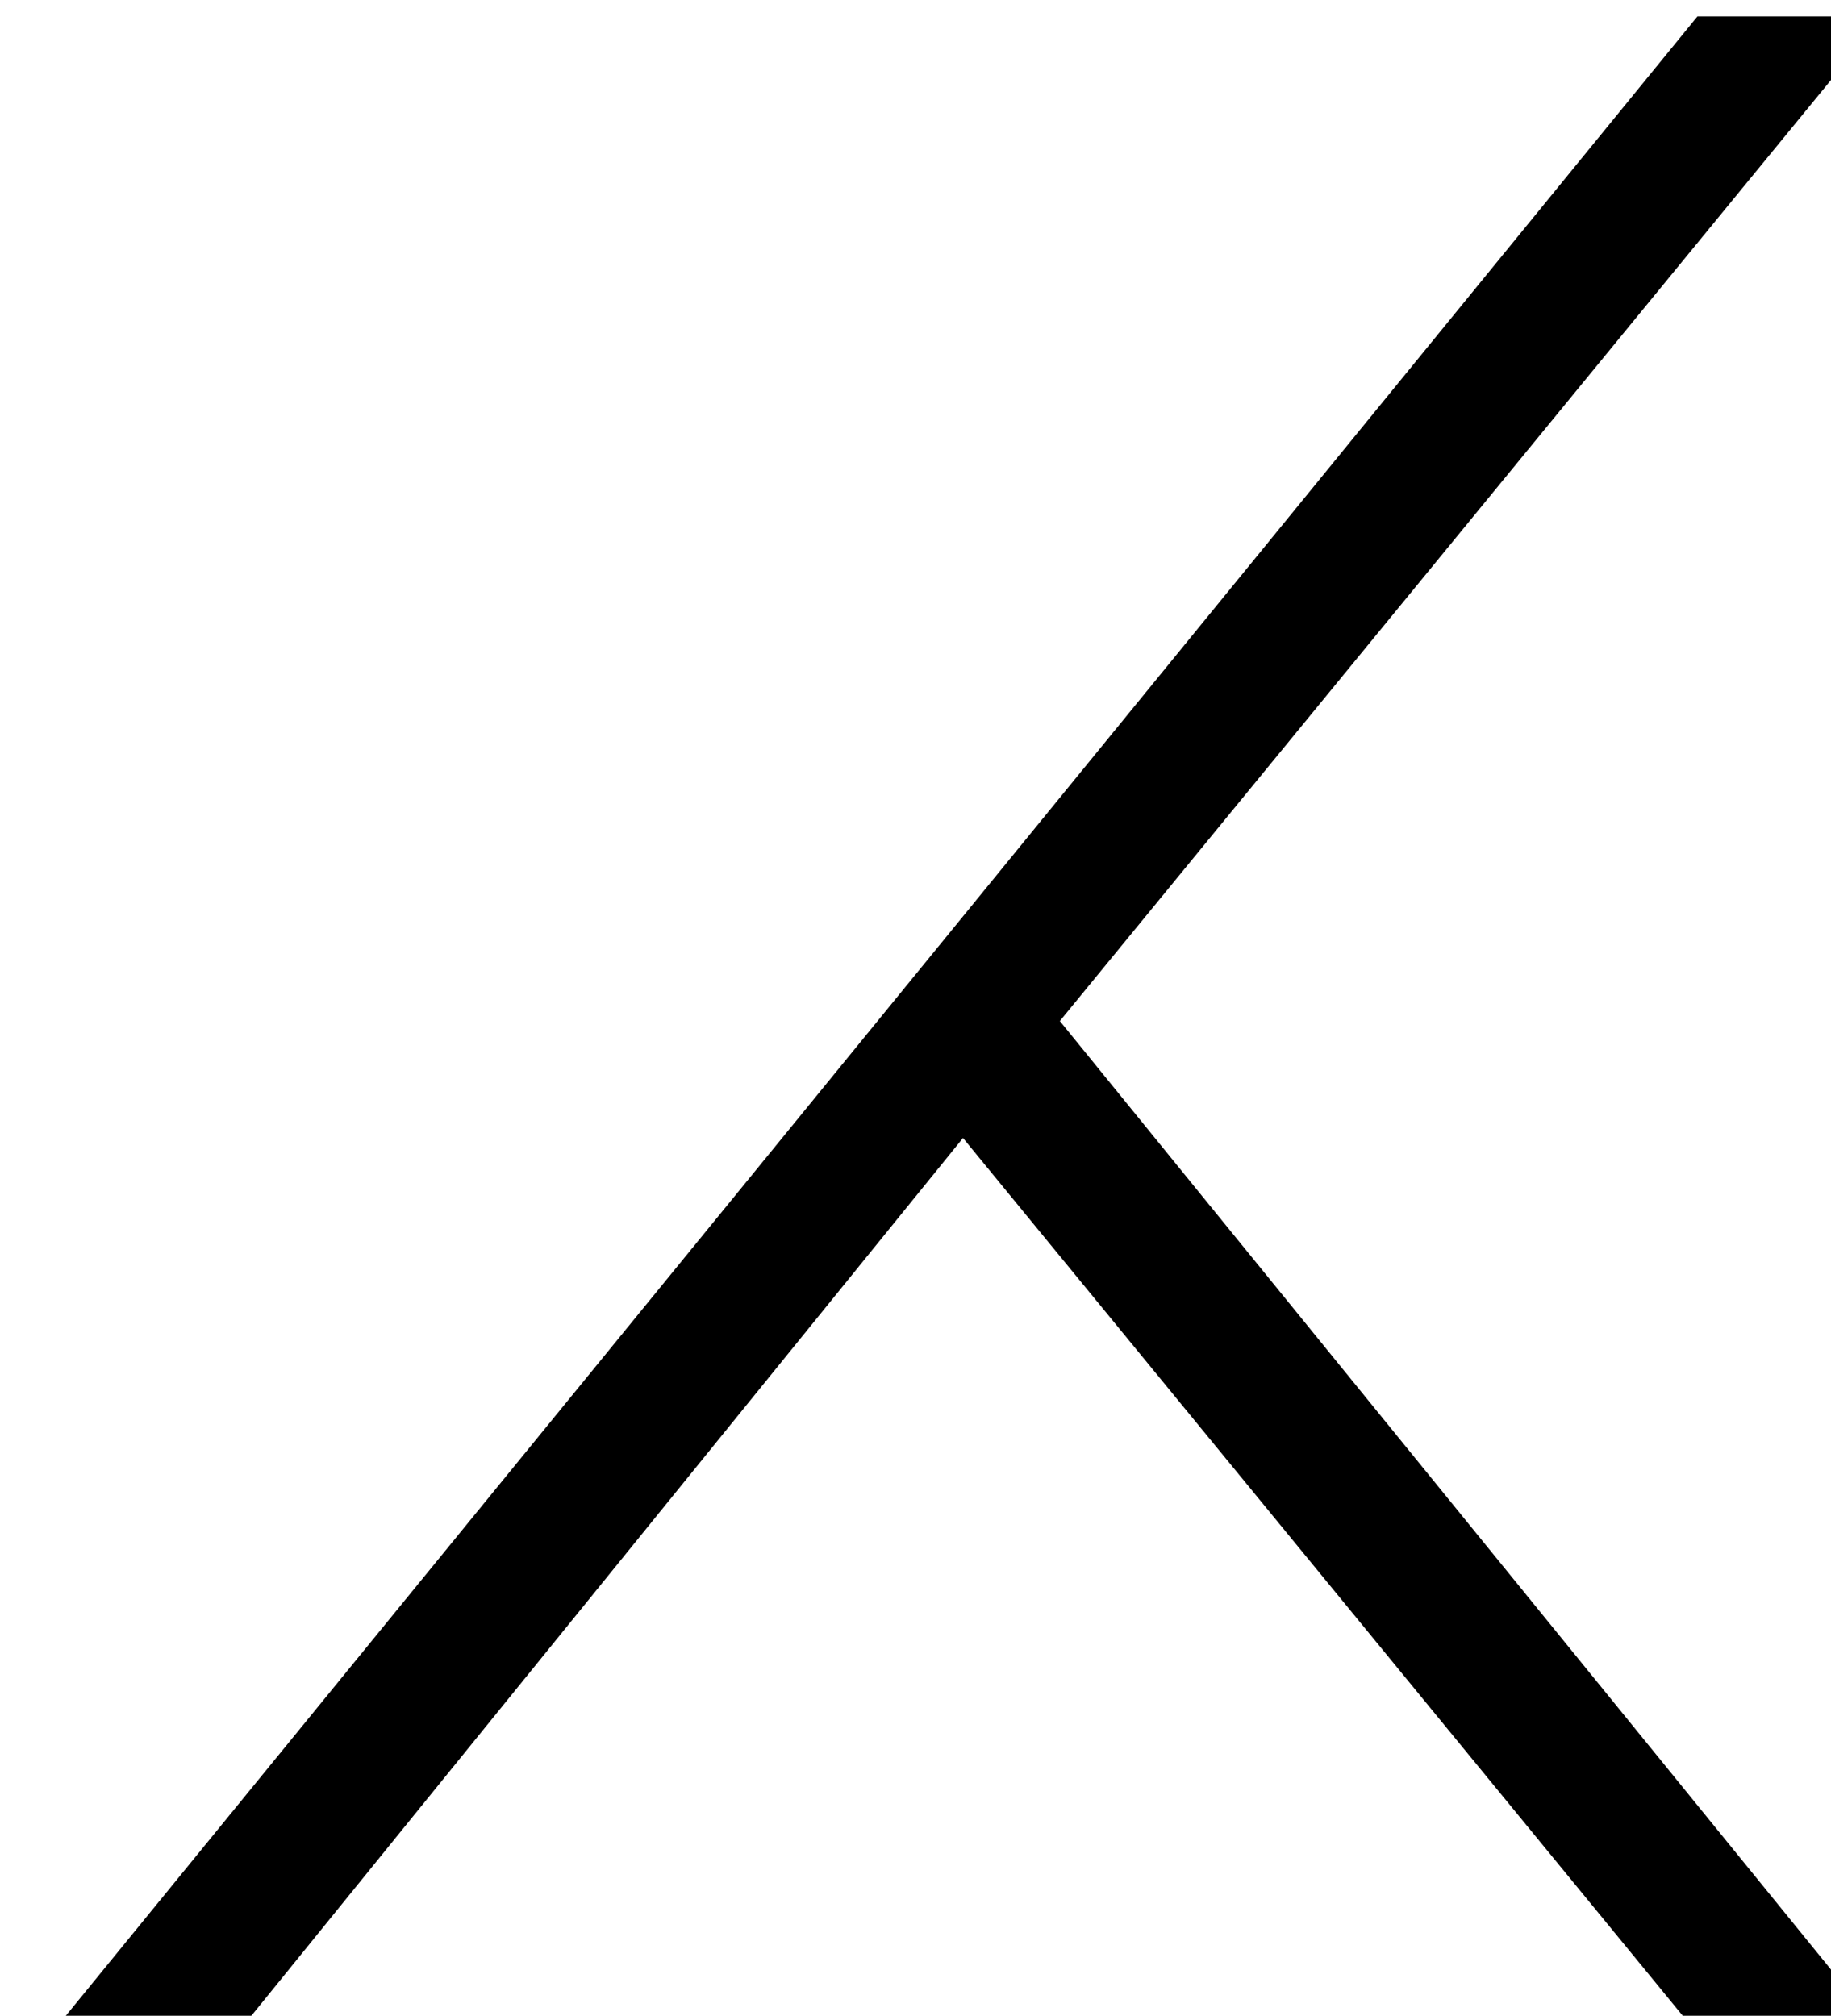 <?xml version="1.0" encoding="UTF-8" standalone="no"?>
<!-- Created with Inkscape (http://www.inkscape.org/) -->

<svg
   width="2.503mm"
   height="2.756mm"
   viewBox="0 0 2.503 2.756"
   version="1.1"
   id="svg5"
   xml:space="preserve"
   xmlns:inkscape="http://www.inkscape.org/namespaces/inkscape"
   xmlns:sodipodi="http://sodipodi.sourceforge.net/DTD/sodipodi-0.dtd"
   xmlns:xlink="http://www.w3.org/1999/xlink"
   xmlns="http://www.w3.org/2000/svg"
   xmlns:svg="http://www.w3.org/2000/svg"><sodipodi:namedview
     id="namedview7"
     pagecolor="#505050"
     bordercolor="#ffffff"
     borderopacity="1"
     inkscape:showpageshadow="0"
     inkscape:pageopacity="0"
     inkscape:pagecheckerboard="1"
     inkscape:deskcolor="#505050"
     inkscape:document-units="mm"
     showgrid="false"
     inkscape:zoom="6.7277216"
     inkscape:cx="441.23407"
     inkscape:cy="63.766015"
     inkscape:window-width="1366"
     inkscape:window-height="694"
     inkscape:window-x="0"
     inkscape:window-y="0"
     inkscape:window-maximized="1"
     inkscape:current-layer="layer1" /><defs
     id="defs2"><g
       id="g20029"><g
         id="glyph-0-0-8" /><g
         id="glyph-0-1-7"><path
           d="m 8.203,0 v -0.547 h -3.375 V -3.375 h 3.375 v -0.547 h -3.375 V -7.281 H 4.281 v 3.359 H 0.922 V -3.375 H 4.281 v 2.828 H 0.922 V 0 Z m 0,0"
           id="path19728" /></g><g
         id="glyph-0-2-9"><path
           d="M 8.203,-2.469 V -3.016 H 4.859 V -5.875 h 3.344 V -6.406 H 0.922 V -5.875 H 4.312 v 2.859 H 0.922 V -2.469 H 4.312 V 0.891 H 4.859 V -2.469 Z m 0,0"
           id="path19731" /></g><g
         id="glyph-0-3"><path
           d="M 6.609,-0.297 4.141,-2.75 6.594,-5.203 H 5.828 L 3.766,-3.125 1.688,-5.203 H 0.922 L 3.375,-2.75 0.922,-0.297 H 1.688 l 2.078,-2.062 2.062,2.062 z m 0,0"
           id="path19734" /></g><g
         id="glyph-0-4"><path
           d="m 5.203,-5.094 c 0,-0.344 -0.281,-0.625 -0.625,-0.625 -0.328,0 -0.625,0.281 -0.625,0.625 0,0.344 0.297,0.625 0.625,0.625 0.344,0 0.625,-0.281 0.625,-0.625 z m 3,2.625 v -0.547 h -7.281 v 0.547 z m -3,2.078 c 0,-0.344 -0.281,-0.641 -0.625,-0.641 -0.328,0 -0.625,0.297 -0.625,0.641 0,0.344 0.297,0.625 0.625,0.625 0.344,0 0.625,-0.281 0.625,-0.625 z m 0,0"
           id="path19737" /></g><g
         id="glyph-0-5"><path
           d="M 5.344,-1.672 C 5.344,-1.812 5.25,-1.938 5.062,-2.047 4.781,-2.219 3.734,-2.641 3.375,-2.75 3.734,-2.859 4.781,-3.281 5.062,-3.453 5.25,-3.562 5.344,-3.688 5.344,-3.812 5.344,-4 5.188,-4.188 4.984,-4.188 4.875,-4.188 4.812,-4.156 4.688,-4.094 4.406,-3.922 3.516,-3.203 3.266,-2.984 3.344,-3.328 3.5,-4.453 3.5,-4.781 3.5,-5.109 3.359,-5.25 3.125,-5.25 c -0.219,0 -0.359,0.141 -0.359,0.469 0,0.328 0.156,1.453 0.234,1.797 -0.266,-0.219 -1.141,-0.938 -1.422,-1.109 -0.125,-0.062 -0.188,-0.094 -0.297,-0.094 -0.203,0 -0.359,0.188 -0.359,0.375 0,0.125 0.078,0.25 0.281,0.359 0.281,0.172 1.328,0.594 1.688,0.703 -0.359,0.109 -1.406,0.531 -1.688,0.703 C 1,-1.938 0.922,-1.812 0.922,-1.672 c 0,0.172 0.156,0.359 0.359,0.359 0.109,0 0.172,-0.031 0.297,-0.094 C 1.859,-1.578 2.734,-2.297 3,-2.531 2.922,-2.188 2.766,-1.062 2.766,-0.734 2.766,-0.406 2.906,-0.25 3.125,-0.25 3.359,-0.25 3.5,-0.406 3.5,-0.734 3.5,-1.062 3.344,-2.188 3.266,-2.531 c 0.25,0.234 1.141,0.953 1.422,1.125 0.125,0.062 0.188,0.094 0.297,0.094 0.203,0 0.359,-0.188 0.359,-0.359 z m 0,0"
           id="path19740" /></g><g
         id="glyph-0-6"><path
           d="m 4.844,-2.75 c 0,-1.172 -0.938,-2.125 -2.125,-2.125 -1.172,0 -2.109,0.953 -2.109,2.125 0,1.141 0.938,2.109 2.109,2.109 1.188,0 2.125,-0.969 2.125,-2.109 z m -0.547,0 c 0,0.844 -0.734,1.562 -1.578,1.562 -0.828,0 -1.562,-0.719 -1.562,-1.562 0,-0.844 0.734,-1.562 1.562,-1.562 0.844,0 1.578,0.719 1.578,1.562 z m 0,0"
           id="path19743" /></g><g
         id="glyph-0-7"><path
           d="m 4.844,-2.75 c 0,-1.172 -0.938,-2.125 -2.125,-2.125 -1.172,0 -2.109,0.953 -2.109,2.125 0,1.141 0.938,2.125 2.109,2.125 1.188,0 2.125,-0.984 2.125,-2.125 z m 0,0"
           id="path19746" /></g><g
         id="glyph-0-8"><path
           d="m 1.953,-2.75 c 0,-0.375 -0.297,-0.656 -0.672,-0.656 -0.359,0 -0.672,0.281 -0.672,0.656 0,0.375 0.312,0.672 0.672,0.672 0.375,0 0.672,-0.297 0.672,-0.672 z m 0,0"
           id="path19749" /></g><g
         id="glyph-0-9"><path
           d="m 8.719,0 v -0.203 c -1.016,0 -1.094,-0.391 -1.094,-1.156 v -4.625 c 0,-0.781 0.078,-1.188 1.094,-1.188 v -0.188 H 5.547 v 0.188 c 1.016,0 1.094,0.406 1.094,1.172 v 5.328 H 3 v -5.312 c 0,-0.781 0.078,-1.188 1.094,-1.188 v -0.188 H 0.922 v 0.188 C 1.938,-7.172 2,-6.766 2,-5.984 V -1.375 c 0,0.781 -0.062,1.172 -1.078,1.172 V 0 Z m 0,0"
           id="path19752" /></g><g
         id="glyph-0-10"><path
           d="M 8.312,-2.766 C 8.312,-4.828 6.625,-6.5 4.562,-6.5 c -2.078,0 -3.75,1.672 -3.75,3.734 C 0.812,-0.688 2.484,1 4.562,1 c 2.062,0 3.75,-1.688 3.75,-3.766 z M 6.672,-5.25 4.562,-3.141 l -2.125,-2.125 c 1.234,-1.062 3,-1.047 4.234,0.016 z m 0.406,4.625 -2.125,-2.141 2.109,-2.094 c 1.062,1.219 1.078,3 0.016,4.234 z M 4.172,-2.766 2.062,-0.625 C 1,-1.859 1,-3.672 2.062,-4.875 Z M 6.688,-0.25 c -1.219,1.047 -3.031,1.062 -4.25,0.016 l 2.125,-2.125 z m 0,0"
           id="path19755" /></g><g
         id="glyph-0-11"><path
           d="m 8.312,-2.75 c 0,-2.078 -1.688,-3.75 -3.75,-3.75 -2.078,0 -3.75,1.672 -3.75,3.75 0,2.078 1.672,3.75 3.75,3.75 2.062,0 3.75,-1.672 3.75,-3.75 z m -0.5,-0.266 H 4.828 v -3 c 1.625,0.109 2.875,1.375 2.984,3 z m -3.531,0 h -3 c 0.125,-1.625 1.406,-2.891 3,-3 z M 7.812,-2.469 c -0.109,1.609 -1.359,2.891 -2.984,3 v -3 z m -3.531,3 c -1.594,-0.125 -2.891,-1.406 -3,-3 h 3 z m 0,0"
           id="path19758" /></g><g
         id="glyph-0-12"><path
           d="m 8.312,-2.75 c 0,-2.078 -1.688,-3.75 -3.75,-3.75 -2.078,0 -3.75,1.672 -3.75,3.75 0,2.078 1.672,3.75 3.75,3.75 2.062,0 3.75,-1.672 3.75,-3.75 z M 7.828,-3.016 H 1.281 c 0.125,-1.703 1.547,-3 3.281,-3 1.719,0 3.141,1.297 3.266,3 z m 0,0.531 c -0.125,1.688 -1.547,3.016 -3.266,3.016 -1.734,0 -3.156,-1.328 -3.281,-3.016 z m 0,0"
           id="path19761" /></g><g
         id="glyph-0-13"><path
           d="m 8.312,-2.75 c 0,-2.078 -1.688,-3.75 -3.75,-3.75 -2.078,0 -3.75,1.672 -3.75,3.75 0,2.078 1.672,3.75 3.75,3.75 2.062,0 3.75,-1.672 3.75,-3.75 z m -1.641,-2.5 -4.625,4.625 C 0.938,-1.922 1.031,-3.844 2.25,-5.062 3.469,-6.281 5.391,-6.375 6.672,-5.25 Z M 7.062,-4.875 C 8.172,-3.594 8.094,-1.656 6.875,-0.438 5.656,0.781 3.703,0.859 2.438,-0.25 Z m 0,0"
           id="path19764" /></g><g
         id="glyph-0-14"><path
           d="m 8.312,-2.75 c 0,-2.078 -1.688,-3.75 -3.75,-3.75 -2.078,0 -3.75,1.672 -3.75,3.75 0,2.078 1.672,3.75 3.75,3.75 2.062,0 3.75,-1.672 3.75,-3.75 z m -0.484,0 c 0,1.812 -1.453,3.281 -3.266,3.281 -1.812,0 -3.281,-1.469 -3.281,-3.281 0,-1.812 1.469,-3.266 3.281,-3.266 1.812,0 3.266,1.453 3.266,3.266 z m -2.641,0 c 0,-0.344 -0.281,-0.625 -0.625,-0.625 -0.359,0 -0.641,0.281 -0.641,0.625 0,0.344 0.281,0.641 0.641,0.641 0.344,0 0.625,-0.297 0.625,-0.641 z m 0,0"
           id="path19767" /></g><g
         id="glyph-0-15"><path
           d="m 10.953,-2.75 c 0,-2.797 -2.281,-5.062 -5.078,-5.062 -2.781,0 -5.062,2.266 -5.062,5.062 0,2.797 2.281,5.078 5.062,5.078 2.797,0 5.078,-2.281 5.078,-5.078 z m -0.547,0 c 0,2.5 -2.031,4.531 -4.531,4.531 -2.5,0 -4.516,-2.031 -4.516,-4.531 0,-2.5 2.016,-4.531 4.516,-4.531 2.5,0 4.531,2.031 4.531,4.531 z m 0,0"
           id="path19770" /></g><g
         id="glyph-0-16"><path
           d="M 6.188,-2.75 3.406,-5.547 0.609,-2.75 3.406,0.047 Z m -0.703,0 L 3.406,-0.672 1.312,-2.75 3.406,-4.828 Z m 0,0"
           id="path19773" /></g><g
         id="glyph-0-17"><path
           d="M 8.609,0 4.781,-7.531 H 4.75 L 0.922,0 Z M 7.719,-0.562 H 1.812 l 2.953,-5.844 z m 0,0"
           id="path19776" /></g><g
         id="glyph-0-18"><path
           d="m 8.609,-5.188 h -7.688 L 4.75,2.328 H 4.781 Z M 7.719,-4.625 4.766,1.203 1.812,-4.625 Z m 0,0"
           id="path19779" /></g><g
         id="glyph-0-19"><path
           d="m 5.859,0 v -5.469 l -5.25,2.719 z m -0.5,-0.734 -3.781,-2.016 3.781,-2 z m 0,0"
           id="path19782" /></g><g
         id="glyph-0-20"><path
           d="m 5.859,-2.75 -5.25,-2.719 V 0 Z m -0.969,0 -3.797,2.016 V -4.75 Z m 0,0"
           id="path19785" /></g><g
         id="glyph-0-21"><path
           d="M 6.984,-2.875 V -6.688 H 6.438 v 3.812 c 0,1.891 -1.047,2.391 -2.484,2.391 -1.453,0 -2.484,-0.5 -2.484,-2.391 V -6.688 H 0.922 V -2.875 C 0.922,-0.719 2.062,0 3.953,0 5.812,0 6.984,-0.719 6.984,-2.875 Z m 0,0"
           id="path19788" /></g><g
         id="glyph-0-22"><path
           d="m 6.984,0 v -3.812 c 0,-2.156 -1.172,-2.875 -3.031,-2.875 -1.891,0 -3.031,0.719 -3.031,2.875 V 0 H 1.469 v -3.812 c 0,-1.891 1.031,-2.391 2.484,-2.391 1.438,0 2.484,0.5 2.484,2.391 V 0 Z m 0,0"
           id="path19791" /></g><g
         id="glyph-0-23"><path
           d="M 5.844,-3.156 V -3.672 H 4.203 V -5.312 h -0.5 v 1.641 h -1.656 v 0.516 h 1.656 v 1.641 h 0.5 V -3.156 Z M 6.984,-2.875 V -6.688 H 6.438 v 3.812 c 0,1.891 -1.047,2.391 -2.484,2.391 -1.453,0 -2.484,-0.5 -2.484,-2.391 V -6.688 H 0.922 V -2.875 C 0.922,-0.719 2.062,0 3.953,0 5.812,0 6.984,-0.719 6.984,-2.875 Z m 0,0"
           id="path19794" /></g><g
         id="glyph-0-24"><path
           d="m 3.016,-4.531 c 0,-0.828 -0.828,-1.625 -1.375,-1.844 h -0.875 c 0.875,0.25 1.641,1.203 1.641,1.844 0,1.203 -1.797,2.156 -1.797,3.547 0,0.859 0.875,1.734 1.422,1.891 0.016,0 0.844,-0.016 0.844,-0.016 -0.656,-0.188 -1.656,-1.047 -1.656,-1.875 0,-1.156 1.797,-2.125 1.797,-3.547 z m 0,0"
           id="path19797" /></g><g
         id="glyph-0-25"><path
           d="M 4.922,2.328 1.156,-7.812 H 0.609 l 3.781,10.141 z m 0,0"
           id="path19800" /></g><g
         id="glyph-0-26"><path
           d="M 7.031,-1.312 0.875,-4.656 0.609,-4.172 6.766,-0.812 Z m 0,0"
           id="path19803" /></g><g
         id="glyph-0-27"><path
           d="M 6.453,0 V -6.25 H 0.922 V 0 H 1.469 v -5.703 h 4.438 V 0 Z m 0,0"
           id="path19806" /></g><g
         id="glyph-0-28"><path
           d="M 6.453,0 V -6.25 H 5.906 v 5.703 H 1.469 V -6.25 H 0.922 V 0 Z m 0,0"
           id="path19809" /></g><g
         id="glyph-0-29"><path
           d="M 7.031,0 3.844,-5.766 H 3.781 L 0.609,0 H 1.156 L 3.812,-4.828 6.484,0 Z m 0,0"
           id="path19812" /></g><g
         id="glyph-0-30"><path
           d="M 7.031,-5.766 H 6.484 l -2.672,4.812 -2.656,-4.812 H 0.609 L 3.781,0 h 0.062 z m 0,0"
           id="path19815" /></g><g
         id="glyph-0-31"><path
           d="M 7.281,-2.469 V -3.016 H 0.609 v 0.547 z m 0,0"
           id="path19818" /></g><g
         id="glyph-0-32"><path
           d="m 10.766,-2.703 v -0.094 C 9.281,-3.203 7.641,-4.5 7.359,-5.125 H 7.062 c 0.438,1.078 1.406,1.781 1.875,2.109 H 0.609 V -2.469 H 8.938 C 8.469,-2.156 7.5,-1.453 7.062,-0.375 H 7.359 C 7.641,-1 9.281,-2.297 10.766,-2.703 Z m 0,0"
           id="path19821" /></g><g
         id="glyph-0-33"><path
           d="M 10.766,-2.469 V -3.016 H 2.438 C 2.906,-3.344 3.875,-4.047 4.312,-5.125 H 4.016 C 3.734,-4.5 2.094,-3.203 0.609,-2.797 v 0.094 C 2.094,-2.297 3.734,-1 4.016,-0.375 H 4.312 C 3.875,-1.453 2.906,-2.156 2.438,-2.469 Z m 0,0"
           id="path19824" /></g><g
         id="glyph-1-0-2" /><g
         id="glyph-1-1-0"><path
           d="m 5.766,-3.344 h -1.969 l -0.609,-1.875 -0.609,1.875 H 0.609 L 2.188,-2.188 1.578,-0.266 3.188,-1.469 4.781,-0.266 4.172,-2.188 Z m 0,0"
           id="path19828" /></g><g
         id="glyph-1-2-2"><path
           d="m 4.875,-4.844 c 0,-0.312 -0.234,-0.516 -0.469,-0.516 -0.531,0 -0.75,0.375 -1.578,0.406 C 2.812,-5.969 3.266,-6.25 3.266,-6.875 c 0,-0.344 -0.25,-0.656 -0.547,-0.656 -0.281,0 -0.531,0.297 -0.531,0.625 0,0.609 0.438,0.922 0.438,1.953 -0.766,-0.016 -1.047,-0.406 -1.562,-0.406 -0.234,0 -0.469,0.188 -0.469,0.516 0,0.344 0.234,0.516 0.469,0.516 0.516,0 0.812,-0.359 1.562,-0.406 0,0.562 -0.094,1.219 -0.516,1.609 0.219,0.609 0.469,2.359 0.484,3.812 0,0 0.031,1.281 0.031,1.625 h 0.203 c 0,-0.328 0.016,-1.547 0.031,-1.625 0.016,-1.453 0.234,-3.141 0.469,-3.812 -0.422,-0.438 -0.5,-1.031 -0.5,-1.609 0.844,0.062 1.016,0.406 1.562,0.406 0.25,0 0.484,-0.172 0.484,-0.516 z m 0,0"
           id="path19831" /></g><g
         id="glyph-1-3"><path
           d="m 4.875,-0.344 c 0,-0.344 -0.234,-0.5 -0.484,-0.5 -0.547,0 -0.719,0.344 -1.562,0.391 0,-0.578 0.078,-0.688 0.547,-1.125 C 3.094,-1.859 2.891,-2.297 2.891,-2.75 2.891,-3.156 3.125,-3.594 3.375,-3.938 2.906,-4.359 2.828,-4.484 2.828,-5.062 c 0.844,0.062 1.016,0.406 1.562,0.406 0.25,0 0.484,-0.172 0.484,-0.516 0,-0.312 -0.234,-0.516 -0.469,-0.516 -0.531,0 -0.75,0.391 -1.578,0.422 -0.016,-1.016 0.438,-1.281 0.438,-1.922 0,-0.344 -0.25,-0.625 -0.547,-0.625 -0.281,0 -0.531,0.281 -0.531,0.609 0,0.609 0.438,0.906 0.438,1.938 C 1.859,-5.281 1.578,-5.688 1.062,-5.688 c -0.234,0 -0.469,0.188 -0.469,0.516 0,0.344 0.234,0.516 0.469,0.516 0.516,0 0.812,-0.359 1.562,-0.406 0,0.562 -0.094,0.734 -0.516,1.125 0.281,0.344 0.453,0.766 0.453,1.188 0,0.438 -0.172,0.891 -0.453,1.172 C 2.531,-1.172 2.625,-1 2.625,-0.453 1.875,-0.484 1.578,-0.844 1.062,-0.844 c -0.234,0 -0.469,0.172 -0.469,0.5 0,0.328 0.234,0.516 0.469,0.516 0.516,0 0.797,-0.406 1.562,-0.406 0,1.016 -0.438,1.328 -0.438,1.938 0,0.328 0.25,0.609 0.531,0.609 0.297,0 0.547,-0.297 0.547,-0.641 0,-0.625 -0.453,-0.891 -0.438,-1.906 0.828,0.031 1.047,0.406 1.578,0.406 0.234,0 0.469,-0.188 0.469,-0.516 z m 0,0"
           id="path19834" /></g><g
         id="glyph-2-0-37" /><g
         id="glyph-2-1-59"><path
           d="m 5.203,-5.094 c 0,-0.344 -0.281,-0.625 -0.625,-0.625 -0.328,0 -0.625,0.281 -0.625,0.625 0,0.344 0.297,0.625 0.625,0.625 0.344,0 0.625,-0.281 0.625,-0.625 z m 3,2.625 v -0.547 h -2.969 l 2.188,-2.188 H 6.656 L 4.578,-3.125 2.516,-5.203 H 1.75 l 2.172,2.188 h -3 v 0.547 h 3 l -2.188,2.172 h 0.781 l 2.062,-2.062 2.078,2.062 H 7.422 L 5.25,-2.469 Z m -3,2.078 c 0,-0.344 -0.281,-0.641 -0.625,-0.641 -0.328,0 -0.625,0.297 -0.625,0.641 0,0.344 0.297,0.625 0.625,0.625 0.344,0 0.625,-0.281 0.625,-0.625 z m 0,0"
           id="path19838" /></g><g
         id="glyph-2-2-2"><path
           d="M 6.391,-0.297 3.922,-2.75 6.391,-5.203 H 5.625 L 3.547,-3.125 1.469,-5.203 H 0.922 v 4.906 H 1.469 l 2.078,-2.062 2.062,2.062 z M 3.156,-2.75 1.469,-1.062 v -3.391 z m 0,0"
           id="path19841" /></g><g
         id="glyph-2-3"><path
           d="m 6.391,-0.297 v -4.906 h -0.562 L 3.766,-3.125 1.672,-5.203 h -0.75 L 3.375,-2.75 0.922,-0.297 H 1.688 l 2.078,-2.062 2.062,2.062 z m -0.562,-0.766 -1.688,-1.688 1.688,-1.703 z m 0,0"
           id="path19844" /></g><g
         id="glyph-2-4"><path
           d="m 5.219,-8.578 c 0,-0.359 -0.297,-0.656 -0.656,-0.656 -0.375,0 -0.688,0.297 -0.688,0.656 0,0.375 0.312,0.688 0.688,0.688 0.359,0 0.656,-0.312 0.656,-0.688 z m 2.984,6.109 v -0.547 h -3.375 v -3.375 H 4.281 v 3.375 H 0.922 V -2.469 H 4.281 V 0.891 H 4.828 V -2.469 Z m 0,0"
           id="path19847" /></g><g
         id="glyph-2-5"><path
           d="m 8.016,0 -6.375,-7.812 H 0.922 L 4.094,-3.922 0.922,0 h 0.719 L 4.469,-3.469 7.297,0 Z m 0,0"
           id="path19850" /></g><g
         id="glyph-2-6"><path
           d="m 8.016,0 -3.188,-3.922 3.188,-3.891 H 7.297 L 0.922,0 h 0.719 L 4.453,-3.469 7.297,0 Z m 0,0"
           id="path19853" /></g><g
         id="glyph-2-7"><path
           d="m 8.312,-2.75 c 0,-2.078 -1.688,-3.75 -3.75,-3.75 -2.078,0 -3.75,1.672 -3.75,3.75 0,2.078 1.672,3.75 3.75,3.75 2.062,0 3.75,-1.672 3.75,-3.75 z m -0.547,0 c 0,1.766 -1.438,3.203 -3.203,3.203 -1.766,0 -3.203,-1.438 -3.203,-3.203 0,-1.766 1.438,-3.203 3.203,-3.203 1.766,0 3.203,1.438 3.203,3.203 z m -1.781,0 c 0,-0.781 -0.641,-1.422 -1.422,-1.422 -0.781,0 -1.422,0.641 -1.422,1.422 0,0.781 0.641,1.422 1.422,1.422 0.781,0 1.422,-0.641 1.422,-1.422 z m -0.562,0 c 0,0.469 -0.391,0.859 -0.859,0.859 -0.469,0 -0.859,-0.391 -0.859,-0.859 0,-0.469 0.391,-0.859 0.859,-0.859 0.469,0 0.859,0.391 0.859,0.859 z m 0,0"
           id="path19856" /></g><g
         id="glyph-2-8"><path
           d="m 8.312,-2.75 c 0,-2.078 -1.688,-3.75 -3.75,-3.75 -2.078,0 -3.75,1.672 -3.75,3.75 0,2.078 1.672,3.75 3.75,3.75 2.062,0 3.75,-1.672 3.75,-3.75 z m -0.484,0 c 0,1.812 -1.453,3.281 -3.266,3.281 -1.812,0 -3.281,-1.469 -3.281,-3.281 0,-1.812 1.469,-3.266 3.281,-3.266 1.812,0 3.266,1.453 3.266,3.266 z m -1.688,0.281 v -0.547 h -3.156 v 0.547 z m 0,0"
           id="path19859" /></g><g
         id="glyph-2-9"><path
           d="m 8.312,-2.75 c 0,-2.078 -1.688,-3.75 -3.75,-3.75 -2.078,0 -3.75,1.672 -3.75,3.75 0,2.078 1.672,3.75 3.75,3.75 2.062,0 3.75,-1.672 3.75,-3.75 z m -0.484,0 c 0,1.812 -1.453,3.281 -3.266,3.281 -1.812,0 -3.281,-1.469 -3.281,-3.281 0,-1.812 1.469,-3.266 3.281,-3.266 1.812,0 3.266,1.453 3.266,3.266 z m -1.031,1.078 c 0,-0.156 -0.109,-0.281 -0.25,-0.344 L 4.781,-2.75 l 1.75,-0.688 c 0.141,-0.062 0.25,-0.188 0.25,-0.344 0,-0.062 -0.016,-0.125 -0.062,-0.203 C 6.641,-4.125 6.516,-4.188 6.406,-4.188 c -0.094,0 -0.172,0.031 -0.25,0.094 l -1.469,1.141 0.25,-1.828 c 0,-0.219 -0.094,-0.438 -0.375,-0.438 -0.297,0 -0.391,0.219 -0.391,0.438 L 4.438,-2.938 2.953,-4.094 c -0.078,-0.047 -0.156,-0.078 -0.25,-0.078 -0.125,0 -0.234,0.047 -0.312,0.188 -0.047,0.078 -0.062,0.141 -0.062,0.203 0,0.156 0.109,0.281 0.25,0.344 l 1.734,0.719 -1.75,0.688 c -0.141,0.062 -0.234,0.203 -0.234,0.359 0,0.062 0,0.125 0.047,0.188 0.078,0.156 0.203,0.203 0.312,0.203 0.078,0 0.188,-0.031 0.25,-0.078 l 1.516,-1.188 -0.281,1.906 c 0,0.219 0.109,0.438 0.391,0.438 0.297,0 0.375,-0.219 0.375,-0.438 l -0.266,-1.875 1.484,1.156 c 0.078,0.047 0.172,0.078 0.25,0.078 0.125,0 0.25,-0.047 0.328,-0.188 0.031,-0.078 0.062,-0.141 0.062,-0.203 z m 0,0"
           id="path19862" /></g><g
         id="glyph-2-10"><path
           d="M 8.203,0 V -7.281 H 0.922 V 0 Z M 7.656,-0.547 h -6.188 v -6.188 h 6.188 z m -2.438,-3.094 c 0,-0.375 -0.297,-0.672 -0.656,-0.672 -0.375,0 -0.688,0.297 -0.688,0.672 0,0.375 0.312,0.672 0.688,0.672 0.359,0 0.656,-0.297 0.656,-0.672 z m 0,0"
           id="path19865" /></g><g
         id="glyph-2-11"><path
           d="M 8.203,0 V -7.281 H 0.922 V 0 Z M 7.656,-3.922 h -6.188 v -2.812 h 6.188 z m 0,3.375 H 1.469 V -3.375 h 6.188 z m 0,0"
           id="path19868" /></g><g
         id="glyph-2-12"><path
           d="M 8.203,0 V -7.281 H 0.922 V 0 Z M 7.656,-3.922 H 4.828 v -2.812 H 7.656 Z m -3.375,0 h -2.812 v -2.812 h 2.812 z m 3.375,3.375 H 4.828 V -3.375 H 7.656 Z m -3.375,0 H 1.469 V -3.375 h 2.812 z m 0,0"
           id="path19871" /></g><g
         id="glyph-2-13"><path
           d="M 8.203,0 V -7.281 H 0.922 V 0 Z M 7.25,-6.734 4.562,-4.031 1.844,-6.734 Z M 7.656,-0.938 4.938,-3.641 7.656,-6.375 Z M 4.172,-3.641 1.469,-0.938 v -5.422 z m 3.109,3.094 h -5.438 l 2.719,-2.719 z m 0,0"
           id="path19874" /></g><g
         id="glyph-2-14"><path
           d="M 8.484,0.453 V -5.938 L 0.922,-2.75 Z M 7.938,-0.359 2.328,-2.734 7.938,-5.125 Z m 0,0"
           id="path19877" /></g><g
         id="glyph-2-15"><path
           d="m 8.484,-2.75 -7.562,-3.188 v 6.391 z m -1.406,0.016 -5.609,2.375 V -5.125 Z m 0,0"
           id="path19880" /></g><g
         id="glyph-2-16"><path
           d="m 8.484,-0.547 v -6.406 L 0.922,-3.75 Z m 0,2 V 0.906 h -7.562 V 1.453 Z M 7.938,-1.359 2.328,-3.734 7.938,-6.125 Z m 0,0"
           id="path19883" /></g><g
         id="glyph-2-17"><path
           d="m 8.484,-3.75 -7.562,-3.203 v 6.406 z m 0,5.203 V 0.906 h -7.562 v 0.547 z m -1.406,-5.188 -5.609,2.375 V -6.125 Z m 0,0"
           id="path19886" /></g><g
         id="glyph-2-18"><path
           d="M 5.625,-3.281 V -6.672 H 5.078 v 3.391 c 0,0.641 -0.25,1.156 -0.938,1.172 -0.703,0 -0.953,-0.531 -0.953,-1.172 V -6.672 H 2.641 v 3.391 c 0,0.969 0.531,1.719 1.5,1.719 C 5.094,-1.578 5.625,-2.312 5.625,-3.281 Z m 1.719,-0.109 v -3.281 H 6.812 v 3.438 c 0,1.625 -1.156,2.688 -2.672,2.688 -1.531,0 -2.672,-1.047 -2.672,-2.688 v -3.438 H 0.922 v 3.281 C 0.922,-1.25 2.219,0 4.141,0 6.047,0 7.344,-1.25 7.344,-3.391 Z m 0,0"
           id="path19889" /></g><g
         id="glyph-2-19"><path
           d="m 7.344,0 v -3.281 c 0,-2.156 -1.297,-3.391 -3.203,-3.391 -1.922,0 -3.219,1.234 -3.219,3.391 V 0 H 1.469 v -3.453 c 0,-1.625 1.141,-2.672 2.672,-2.672 1.516,0 2.672,1.047 2.672,2.672 V 0 Z M 5.625,0 v -3.391 c 0,-0.969 -0.531,-1.703 -1.484,-1.719 -0.969,0 -1.5,0.75 -1.5,1.719 V 0 H 3.188 v -3.391 c 0,-0.641 0.25,-1.172 0.953,-1.172 0.688,0.016 0.938,0.531 0.938,1.172 V 0 Z m 0,0"
           id="path19892" /></g><g
         id="glyph-2-20"><path
           d="M 7.031,-6.156 V -6.703 H 0.922 V -6.156 Z M 6.859,0 4,-5.188 H 3.938 L 1.078,0 h 0.625 L 3.969,-4.078 6.234,0 Z m 0,0"
           id="path19895" /></g><g
         id="glyph-2-21"><path
           d="m 6.703,-6.703 h -0.625 L 3.812,-2.625 1.531,-6.703 H 0.922 l 2.859,5.188 h 0.062 z M 7.031,0 V -0.547 H 0.922 V 0 Z m 0,0"
           id="path19898" /></g><g
         id="glyph-2-22"><path
           d="M 7.031,-7.906 V -8.453 H 0.922 v 0.547 z m 0,1.75 V -6.703 H 0.922 V -6.156 Z M 6.859,0 4,-5.188 H 3.938 L 1.078,0 h 0.625 L 3.969,-4.078 6.234,0 Z m 0,0"
           id="path19901" /></g><g
         id="glyph-2-23"><path
           d="M 5.938,0 V -0.578 C 4.406,-1.156 3.656,-3.781 3.609,-6.391 H 3.25 C 3.203,-3.781 2.469,-1.156 0.922,-0.578 V 0 c 1.141,-0.219 2.234,-1.75 2.5,-3.719 H 3.438 c 0.266,1.969 1.375,3.5 2.5,3.719 z m 0,0"
           id="path19904" /></g><g
         id="glyph-2-24"><path
           d="m 5.938,-5.906 v -0.578 c -1.125,0.219 -2.234,1.766 -2.5,3.719 H 3.422 c -0.266,-1.953 -1.359,-3.5 -2.5,-3.719 V -5.906 C 2.469,-5.328 3.203,-2.688 3.25,-0.094 H 3.609 C 3.656,-2.688 4.406,-5.328 5.938,-5.906 Z m 0,0"
           id="path19907" /></g><g
         id="glyph-2-25"><path
           d="m 5.453,-3.828 v -0.875 h -4.844 v 0.875 H 2.594 v 6.156 h 0.875 v -6.156 z m 0,0"
           id="path19910" /></g><g
         id="glyph-3-0-2" /><g
         id="glyph-3-1-8"><path
           d="m 12.625,15.266 v -8 C 12.625,1.641 9.875,0 6.688,0 3.5,0 0.766,1.641 0.766,7.266 v 8 h 0.969 v -7.812 C 1.734,0.812 5.438,1 6.688,1 c 1.25,0 4.953,-0.188 4.953,6.453 v 7.812 z m 0,0"
           id="path19914" /></g><g
         id="glyph-3-2-9"><path
           d="M 12.625,8 V 0 h -0.984 v 7.812 c 0,6.656 -3.703,6.453 -4.953,6.453 -1.25,0 -4.953,0.203 -4.953,-6.453 V 0 h -0.969 v 8 c 0,5.625 2.734,7.266 5.922,7.266 C 9.875,15.266 12.625,13.625 12.625,8 Z m 0,0"
           id="path19917" /></g><g
         id="glyph-3-3-7"><path
           d="M 10.156,7.812 V 6.875 H 7.172 v -3 H 6.219 v 3 h -3 v 0.938 h 3 v 3 h 0.953 v -3 z M 12.625,8 V 0 h -0.984 v 7.812 c 0,6.656 -3.703,6.453 -4.953,6.453 -1.25,0 -4.953,0.203 -4.953,-6.453 V 0 h -0.969 v 8 c 0,5.625 2.734,7.266 5.922,7.266 C 9.875,15.266 12.625,13.625 12.625,8 Z m 0,0"
           id="path19920" /></g><g
         id="glyph-3-4"><path
           d="M 12.703,15.266 V 0 h -1.219 v 14.047 h -9.5 V 0 h -1.219 v 15.266 z m 0,0"
           id="path19923" /></g><g
         id="glyph-3-5"><path
           d="M 13.234,0.406 V 0 h -12.625 v 0.406 c 0.844,0 1.359,0.297 1.359,1.25 V 13.688 c 0,0.656 -0.609,1.141 -1.203,1.141 v 0.438 h 3.688 v -0.438 C 3.844,14.828 3.406,14.344 3.406,13.688 V 0.734 h 7.016 V 13.688 c 0,0.656 -0.438,1.109 -1.031,1.109 v 0.469 h 3.688 v -0.438 c -0.594,0 -1.219,-0.484 -1.219,-1.141 V 1.656 c 0,-0.953 0.531,-1.25 1.375,-1.25 z m 0,0"
           id="path19926" /></g><g
         id="glyph-3-6"><path
           d="m 13.234,15.266 v -0.406 c -0.844,0 -1.375,-0.312 -1.375,-1.266 V 1.562 c 0,-0.656 0.625,-1.109 1.219,-1.109 V 0 h -3.688 v 0.453 c 0.594,0 1.031,0.453 1.031,1.109 V 14.531 H 3.406 V 1.562 c 0,-0.656 0.438,-1.109 1.047,-1.109 V 0 h -3.688 v 0.453 c 0.594,0 1.203,0.453 1.203,1.109 v 12.031 c 0,0.953 -0.516,1.266 -1.359,1.266 v 0.406 z m 0,0"
           id="path19929" /></g><g
         id="glyph-3-7"><path
           d="M 12.766,15.266 7.172,0.422 C 7.062,0.141 6.875,0 6.672,0 c -0.188,0 -0.391,0.141 -0.5,0.422 l -5.562,14.844 h 0.969 l 5.094,-13.625 5.125,13.625 z m 0,0"
           id="path19932" /></g><g
         id="glyph-3-8"><path
           d="m 12.766,0 h -0.969 L 6.672,13.625 1.578,0 h -0.969 l 5.562,14.797 c 0.109,0.328 0.312,0.469 0.5,0.469 0.203,0 0.391,-0.141 0.5,-0.469 z m 0,0"
           id="path19935" /></g><g
         id="glyph-3-9"><path
           d="M 15.875,7.641 C 15.875,3.406 12.484,0 8.25,0 4.016,0 0.609,3.406 0.609,7.641 c 0,4.219 3.406,7.625 7.641,7.625 4.234,0 7.625,-3.406 7.625,-7.625 z m -0.984,0 c 0,3.688 -2.953,6.641 -6.641,6.641 -3.688,0 -6.656,-2.953 -6.656,-6.641 0,-3.688 2.969,-6.656 6.656,-6.656 3.688,0 6.641,2.969 6.641,6.656 z m -5.906,0 c 0,-0.438 -0.328,-0.75 -0.734,-0.75 -0.438,0 -0.75,0.312 -0.75,0.75 C 7.5,8.031 7.812,8.375 8.25,8.375 c 0.406,0 0.734,-0.344 0.734,-0.734 z m 0,0"
           id="path19938" /></g><g
         id="glyph-3-10"><path
           d="M 15.875,7.641 C 15.875,3.406 12.484,0 8.25,0 4.016,0 0.609,3.406 0.609,7.641 c 0,4.219 3.406,7.625 7.641,7.625 4.234,0 7.625,-3.406 7.625,-7.625 z m -0.984,-0.5 h -6.156 v -6.156 c 3.297,0.234 5.906,2.828 6.156,6.156 z m -7.141,0 H 1.594 C 1.844,3.812 4.422,1.219 7.75,0.984 Z M 14.891,8.125 c -0.266,3.297 -2.844,5.906 -6.156,6.156 V 8.125 Z M 7.75,14.281 C 4.438,14.031 1.844,11.422 1.594,8.125 H 7.75 Z m 0,0"
           id="path19941" /></g><g
         id="glyph-3-11"><path
           d="M 15.875,7.641 C 15.875,3.406 12.484,0 8.25,0 4.016,0 0.609,3.406 0.609,7.641 c 0,4.219 3.406,7.625 7.641,7.625 4.234,0 7.625,-3.406 7.625,-7.625 z m -0.984,0 c 0,1.547 -0.531,3.078 -1.609,4.328 L 8.953,7.641 13.266,3.281 c 1.094,1.25 1.625,2.797 1.625,4.359 z m -2.344,-5.062 -4.328,4.344 -4.328,-4.344 c 1.25,-1.062 2.797,-1.594 4.359,-1.594 1.516,0 3.062,0.531 4.297,1.594 z M 7.531,7.641 3.188,11.938 C 2.125,10.688 1.594,9.156 1.594,7.641 1.594,6.062 2.109,4.531 3.188,3.281 Z m 5.047,5.031 C 11.328,13.75 9.797,14.281 8.25,14.281 c -1.547,0 -3.109,-0.547 -4.359,-1.625 L 8.25,8.344 Z m 0,0"
           id="path19944" /></g><g
         id="glyph-3-12"><path
           d="m 14.891,11.969 h -0.5 c -0.609,1.234 -1.547,2.125 -3.828,2.125 H 2.422 L 7.641,7.172 2.984,0.625 h 7.547 c 1.422,0 3.031,0.375 3.781,2.578 h 0.516 L 13.672,0 H 0.609 L 6.188,7.875 0.609,15.266 h 13.062 z m 0,0"
           id="path19947" /></g><g
         id="glyph-3-13"><path
           d="M 9.609,1.172 C 9.609,0.531 9.234,0 8.531,0 6.906,0 6.156,3.422 5.844,4.641 5.422,6.344 4.953,8.703 4.406,11.75 3.984,14.047 3.75,16.766 3.344,19.594 3.062,21.391 2.703,23.797 1.688,23.797 c -0.25,0 -0.328,-0.094 -0.438,-0.234 h 0.062 c 0.375,0 0.469,-0.328 0.469,-0.547 0,-0.297 -0.188,-0.609 -0.531,-0.609 -0.297,0 -0.625,0.172 -0.641,0.656 0,0.641 0.391,1.172 1.078,1.172 1.625,0 2.375,-3.422 2.688,-4.641 C 4.969,17.234 5.5,14.922 6.031,11.906 6.406,9.812 6.562,7.469 6.922,4.672 7.156,2.734 7.516,0.438 8.531,0.438 c 0.25,0 0.328,0.094 0.438,0.234 H 8.906 C 8.531,0.672 8.438,1 8.438,1.219 c 0,0.297 0.188,0.609 0.531,0.609 0.297,0 0.625,-0.172 0.641,-0.656 z m 0,0"
           id="path19950" /></g><g
         id="glyph-3-14"><path
           d="M 14.516,1.172 C 14.516,0.531 14.141,0 13.438,0 11.812,0 11.062,3.422 10.75,4.641 10.328,6.344 9.859,8.703 9.312,11.75 8.906,14.047 8.656,16.766 8.25,19.594 c -0.281,1.797 -0.641,4.203 -1.656,4.203 -0.25,0 -0.328,-0.094 -0.438,-0.234 h 0.062 c 0.375,0 0.484,-0.328 0.484,-0.547 0,-0.297 -0.203,-0.609 -0.547,-0.609 -0.281,0 -0.625,0.172 -0.641,0.656 0,0.641 0.391,1.172 1.078,1.172 1.625,0 2.375,-3.422 2.688,-4.641 0.594,-2.359 1.125,-4.672 1.656,-7.688 0.375,-2.094 0.531,-4.438 0.891,-7.234 C 12.062,2.734 12.422,0.438 13.438,0.438 c 0.25,0 0.344,0.094 0.453,0.234 H 13.812 c -0.375,0 -0.469,0.328 -0.469,0.547 0,0.297 0.188,0.609 0.547,0.609 0.281,0 0.609,-0.172 0.625,-0.656 z m -4.906,0 C 9.609,0.531 9.234,0 8.531,0 6.906,0 6.156,3.422 5.844,4.641 5.422,6.344 4.953,8.703 4.406,11.75 3.984,14.047 3.75,16.766 3.344,19.594 3.062,21.391 2.703,23.797 1.688,23.797 c -0.25,0 -0.328,-0.094 -0.438,-0.234 h 0.062 c 0.375,0 0.469,-0.328 0.469,-0.547 0,-0.297 -0.188,-0.609 -0.531,-0.609 -0.297,0 -0.625,0.172 -0.641,0.656 0,0.641 0.391,1.172 1.078,1.172 1.625,0 2.375,-3.422 2.688,-4.641 C 4.969,17.234 5.5,14.922 6.031,11.906 6.406,9.812 6.562,7.469 6.922,4.672 7.156,2.734 7.516,0.438 8.531,0.438 c 0.25,0 0.328,0.094 0.438,0.234 H 8.906 C 8.531,0.672 8.438,1 8.438,1.219 c 0,0.297 0.188,0.609 0.531,0.609 0.297,0 0.625,-0.172 0.641,-0.656 z m 0,0"
           id="path19953" /></g><g
         id="glyph-3-15"><path
           d="M 9.609,1.172 C 9.609,0.531 9.234,0 8.531,0 6.906,0 6.156,3.422 5.844,4.641 5.625,5.531 5.375,6.594 5.125,7.844 c 0.016,-0.031 -0.016,0 -0.016,0 -2.422,0 -4.406,1.969 -4.406,4.391 0,1.969 1.312,3.656 3.109,4.203 C 3.703,17.484 3.5,18.531 3.344,19.594 3.062,21.391 2.703,23.797 1.688,23.797 c -0.25,0 -0.328,-0.094 -0.438,-0.234 h 0.062 c 0.375,0 0.469,-0.328 0.469,-0.547 0,-0.297 -0.188,-0.609 -0.531,-0.609 -0.297,0 -0.625,0.172 -0.641,0.656 0,0.641 0.391,1.172 1.078,1.172 1.625,0 2.406,-3.406 2.688,-4.625 0.219,-0.953 0.422,-1.938 0.703,-2.984 0,0 0.016,0 0.031,0 C 7.531,16.625 9.5,14.656 9.5,12.234 9.5,10.312 8.219,8.656 6.516,8.078 6.625,7.016 6.766,5.891 6.922,4.672 7.156,2.734 7.516,0.438 8.531,0.438 c 0.25,0 0.328,0.094 0.438,0.234 H 8.906 C 8.531,0.672 8.438,1 8.438,1.219 c 0,0.297 0.188,0.609 0.531,0.609 0.297,0 0.625,-0.172 0.641,-0.656 z m -1.016,11.062 c 0,1.859 -1.531,3.5 -3.375,3.594 C 5.641,13.812 6.109,11.5 6.406,8.906 c 1.203,0.359 2.188,1.875 2.188,3.328 z M 4.938,8.656 C 4.578,10.562 4.172,13.016 3.875,15.625 2.547,15.125 1.609,13.734 1.609,12.234 c 0,-1.859 1.484,-3.5 3.328,-3.578 z m 0,0"
           id="path19956" /></g><g
         id="glyph-3-16"><path
           d="M 19.422,1.172 C 19.422,0.531 19.047,0 18.344,0 c -1.625,0 -2.375,3.422 -2.688,4.641 -0.422,1.703 -0.891,4.062 -1.438,7.109 -0.406,2.297 -0.656,5.016 -1.062,7.844 -0.281,1.797 -0.641,4.203 -1.656,4.203 -0.25,0 -0.328,-0.094 -0.438,-0.234 h 0.062 c 0.375,0 0.484,-0.328 0.484,-0.547 0,-0.297 -0.203,-0.609 -0.547,-0.609 -0.281,0 -0.625,0.172 -0.641,0.656 0,0.641 0.391,1.172 1.078,1.172 1.625,0 2.391,-3.422 2.688,-4.641 0.594,-2.359 1.125,-4.672 1.656,-7.688 0.375,-2.094 0.531,-4.438 0.891,-7.234 0.234,-1.938 0.594,-4.234 1.609,-4.234 0.25,0 0.344,0.094 0.453,0.234 H 18.719 C 18.344,0.672 18.25,1 18.25,1.219 c 0,0.297 0.188,0.609 0.547,0.609 0.281,0 0.609,-0.172 0.625,-0.656 z m -4.906,0 C 14.516,0.531 14.141,0 13.438,0 11.812,0 11.062,3.422 10.75,4.641 10.328,6.344 9.859,8.703 9.312,11.75 8.906,14.047 8.656,16.766 8.25,19.594 c -0.281,1.797 -0.641,4.203 -1.656,4.203 -0.25,0 -0.328,-0.094 -0.438,-0.234 h 0.062 c 0.375,0 0.484,-0.328 0.484,-0.547 0,-0.297 -0.203,-0.609 -0.547,-0.609 -0.281,0 -0.625,0.172 -0.641,0.656 0,0.641 0.391,1.172 1.078,1.172 1.625,0 2.375,-3.422 2.688,-4.641 0.594,-2.359 1.125,-4.672 1.656,-7.688 0.375,-2.094 0.531,-4.438 0.891,-7.234 C 12.062,2.734 12.422,0.438 13.438,0.438 c 0.25,0 0.344,0.094 0.453,0.234 H 13.812 c -0.375,0 -0.469,0.328 -0.469,0.547 0,0.297 0.188,0.609 0.547,0.609 0.281,0 0.609,-0.172 0.625,-0.656 z m -4.906,0 C 9.609,0.531 9.234,0 8.531,0 6.906,0 6.156,3.422 5.844,4.641 5.422,6.344 4.953,8.703 4.406,11.75 3.984,14.047 3.75,16.766 3.344,19.594 3.062,21.391 2.703,23.797 1.688,23.797 c -0.25,0 -0.328,-0.094 -0.438,-0.234 h 0.062 c 0.375,0 0.469,-0.328 0.469,-0.547 0,-0.297 -0.188,-0.609 -0.531,-0.609 -0.297,0 -0.625,0.172 -0.641,0.656 0,0.641 0.391,1.172 1.078,1.172 1.625,0 2.375,-3.422 2.688,-4.641 C 4.969,17.234 5.5,14.922 6.031,11.906 6.406,9.812 6.562,7.469 6.922,4.672 7.156,2.734 7.516,0.438 8.531,0.438 c 0.25,0 0.328,0.094 0.438,0.234 H 8.906 C 8.531,0.672 8.438,1 8.438,1.219 c 0,0.297 0.188,0.609 0.531,0.609 0.297,0 0.625,-0.172 0.641,-0.656 z m 0,0"
           id="path19959" /></g><g
         id="glyph-4-0-3" /><g
         id="glyph-4-1-6"><path
           d="M 4.828,-0.719 C 4.641,-0.562 4.5,-0.516 4.344,-0.516 c -0.25,0 -0.328,-0.156 -0.328,-0.625 v -2.125 c 0,-0.578 -0.062,-0.891 -0.219,-1.156 C 3.562,-4.812 3.094,-5.016 2.438,-5.016 c -1.016,0 -1.828,0.531 -1.828,1.219 0,0.25 0.203,0.469 0.469,0.469 0.266,0 0.5,-0.219 0.5,-0.453 0,-0.047 -0.016,-0.094 -0.031,-0.172 -0.016,-0.109 -0.031,-0.188 -0.031,-0.266 0,-0.297 0.344,-0.531 0.781,-0.531 0.531,0 0.828,0.312 0.828,0.906 V -3.188 C 1.453,-2.516 1.266,-2.422 0.797,-2 0.562,-1.781 0.406,-1.422 0.406,-1.062 c 0,0.688 0.484,1.172 1.141,1.172 0.484,0 0.922,-0.234 1.594,-0.797 0.062,0.578 0.25,0.797 0.703,0.797 0.359,0 0.594,-0.125 0.984,-0.547 z M 3.125,-1.344 c 0,0.328 -0.047,0.453 -0.281,0.578 -0.266,0.156 -0.562,0.234 -0.797,0.234 -0.375,0 -0.688,-0.359 -0.688,-0.828 V -1.406 C 1.375,-2.062 1.859,-2.469 3.125,-2.922 Z m 0,0"
           id="path19963" /></g><g
         id="glyph-4-2-1"><path
           d="m 0.047,0 h 2.625 V -0.156 C 1.938,-0.188 1.766,-0.344 1.75,-0.984 V -3.438 c 0,-0.344 0.453,-0.891 0.766,-0.891 0.062,0 0.156,0.047 0.281,0.156 0.172,0.172 0.297,0.219 0.438,0.219 0.25,0 0.422,-0.188 0.422,-0.484 0,-0.359 -0.234,-0.578 -0.609,-0.578 -0.453,0 -0.766,0.234 -1.297,1.031 V -5 L 1.688,-5.016 c -0.578,0.234 -0.969,0.375 -1.609,0.594 V -4.25 c 0.156,-0.031 0.25,-0.047 0.375,-0.047 0.281,0 0.375,0.172 0.375,0.656 v 2.719 C 0.812,-0.344 0.734,-0.281 0.047,-0.156 Z m 0,0"
           id="path19966" /></g><g
         id="glyph-4-3"><path
           d="m 4.344,-1.703 c -0.531,0.766 -0.922,1.031 -1.547,1.031 -1,0 -1.688,-0.875 -1.688,-2.125 0,-1.141 0.609,-1.906 1.484,-1.906 0.391,0 0.531,0.125 0.641,0.531 l 0.062,0.234 c 0.094,0.312 0.297,0.5 0.531,0.5 0.281,0 0.516,-0.203 0.516,-0.453 0,-0.609 -0.766,-1.125 -1.688,-1.125 -0.531,0 -1.078,0.219 -1.531,0.609 -0.547,0.484 -0.859,1.219 -0.859,2.094 0,1.406 0.875,2.422 2.078,2.422 0.484,0 0.922,-0.172 1.328,-0.516 0.281,-0.25 0.5,-0.547 0.828,-1.203 z m 0,0"
           id="path19969" /></g><g
         id="glyph-4-4"><path
           d="m 2.719,-5.016 c -1.422,0 -2.406,1.047 -2.406,2.547 0,1.484 1.016,2.578 2.391,2.578 1.375,0 2.422,-1.141 2.422,-2.656 0,-1.438 -1,-2.469 -2.406,-2.469 z M 2.578,-4.719 c 0.922,0 1.562,1.047 1.562,2.547 0,1.25 -0.484,1.969 -1.312,1.969 -0.422,0 -0.828,-0.25 -1.047,-0.688 C 1.469,-1.469 1.297,-2.219 1.297,-3 c 0,-1.031 0.5,-1.719 1.281,-1.719 z m 0,0"
           id="path19972" /></g><g
         id="glyph-4-5"><path
           d="m 3.438,-3.422 -0.047,-1.5 h -0.125 c -0.062,0.094 -0.109,0.125 -0.172,0.125 -0.062,0 -0.172,-0.031 -0.297,-0.078 -0.25,-0.094 -0.5,-0.141 -0.75,-0.141 -0.875,0 -1.484,0.562 -1.484,1.344 0,0.625 0.344,1.047 1.266,1.578 l 0.641,0.359 c 0.375,0.219 0.562,0.484 0.562,0.812 C 3.031,-0.438 2.688,-0.125 2.125,-0.125 1.375,-0.125 1,-0.547 0.734,-1.656 H 0.562 v 1.703 h 0.141 c 0.078,-0.109 0.125,-0.141 0.25,-0.141 0.125,0 0.25,0.031 0.516,0.094 C 1.75,0.062 2.047,0.109 2.25,0.109 c 0.859,0 1.547,-0.641 1.547,-1.391 0,-0.547 -0.25,-0.906 -0.922,-1.297 L 1.703,-3.281 c -0.312,-0.172 -0.469,-0.453 -0.469,-0.75 0,-0.438 0.344,-0.734 0.844,-0.734 0.609,0 0.938,0.359 1.188,1.344 z m 0,0"
           id="path19975" /></g><g
         id="glyph-4-6"><path
           d="M 0.25,0 H 2.828 V -0.156 C 2.109,-0.219 2.047,-0.312 2.031,-1.109 v -3.875 l -0.047,-0.031 -1.688,0.594 V -4.25 L 0.375,-4.266 c 0.141,-0.016 0.281,-0.031 0.375,-0.031 0.266,0 0.359,0.172 0.359,0.656 v 2.531 C 1.094,-0.312 1,-0.203 0.25,-0.156 Z m 1.219,-7.453 c -0.297,0 -0.547,0.25 -0.547,0.562 0,0.312 0.25,0.547 0.547,0.547 0.328,0 0.578,-0.234 0.578,-0.547 0,-0.312 -0.266,-0.562 -0.578,-0.562 z m 0,0"
           id="path19978" /></g><g
         id="glyph-4-7"><path
           d="m 0.203,0 h 2.312 V -0.156 C 1.969,-0.203 1.781,-0.344 1.781,-0.734 v -3.062 c 0.516,-0.484 0.766,-0.625 1.125,-0.625 0.547,0 0.797,0.344 0.797,1.062 v 2.281 C 3.688,-0.375 3.562,-0.203 3.016,-0.156 V 0 h 2.281 V -0.156 C 4.75,-0.219 4.641,-0.344 4.625,-0.891 V -3.375 c 0,-1.031 -0.484,-1.641 -1.281,-1.641 -0.516,0 -0.844,0.188 -1.594,0.875 V -5 L 1.672,-5.016 c -0.531,0.188 -0.891,0.312 -1.5,0.484 v 0.188 c 0.062,-0.031 0.172,-0.047 0.297,-0.047 0.312,0 0.406,0.172 0.406,0.703 v 2.703 C 0.859,-0.344 0.734,-0.203 0.203,-0.156 Z m 0,0"
           id="path19981" /></g><g
         id="glyph-4-8"><path
           d="M 2.828,-4.906 H 1.719 V -6.172 C 1.719,-6.281 1.703,-6.312 1.641,-6.312 1.016,-5.406 0.688,-5.031 0.375,-4.844 0.25,-4.766 0.188,-4.703 0.188,-4.641 c 0,0.031 0.016,0.062 0.047,0.078 H 0.812 v 3.281 c 0,0.922 0.328,1.391 0.969,1.391 0.531,0 0.938,-0.266 1.312,-0.828 L 2.938,-0.844 C 2.703,-0.562 2.531,-0.453 2.297,-0.453 1.891,-0.453 1.719,-0.75 1.719,-1.438 v -3.125 h 1.109 z m 0,0"
           id="path19984" /></g><g
         id="glyph-4-9"><path
           d="M 5.125,-4.234 V -4.656 H 4.281 c -0.219,0 -0.375,-0.031 -0.594,-0.109 L 3.453,-4.859 C 3.156,-4.969 2.859,-5.016 2.578,-5.016 1.562,-5.016 0.75,-4.25 0.75,-3.234 c 0,0.688 0.281,1.094 1.016,1.453 l -0.281,0.266 C 1.25,-1.297 1.125,-1.172 1.094,-1.141 c -0.234,0.25 -0.297,0.359 -0.297,0.547 0,0.25 0.125,0.359 0.578,0.578 C 0.594,0.562 0.312,0.922 0.312,1.312 c 0,0.578 0.828,1.062 1.875,1.062 0.828,0 1.672,-0.281 2.234,-0.734 0.422,-0.344 0.609,-0.688 0.609,-1.109 0,-0.672 -0.516,-1.125 -1.328,-1.156 L 2.297,-0.703 C 1.719,-0.719 1.453,-0.812 1.453,-1 c 0,-0.203 0.359,-0.594 0.656,-0.672 C 2.5,-1.641 2.703,-1.625 2.719,-1.625 c 0.406,0 0.844,-0.156 1.188,-0.453 0.359,-0.312 0.516,-0.688 0.516,-1.234 0,-0.312 -0.047,-0.562 -0.203,-0.922 z m -3.516,4.25 C 1.969,0.094 2.828,0.156 3.375,0.156 c 0.984,0 1.344,0.156 1.344,0.547 C 4.719,1.328 3.891,1.75 2.656,1.75 1.688,1.75 1.062,1.438 1.062,0.953 c 0,-0.25 0.109,-0.406 0.547,-0.938 z M 1.656,-3.688 c 0,-0.641 0.312,-1.031 0.812,-1.031 0.328,0 0.625,0.188 0.797,0.516 0.203,0.391 0.328,0.875 0.328,1.312 0,0.609 -0.312,1 -0.812,1 -0.672,0 -1.125,-0.719 -1.125,-1.766 z m 0,0"
           id="path19987" /></g><g
         id="glyph-4-10"><path
           d="M 5.312,-0.156 C 4.719,-0.266 4.672,-0.344 4.656,-1.109 V -3.281 c 0,-1.141 -0.453,-1.734 -1.344,-1.734 -0.641,0 -1.094,0.266 -1.594,0.922 v -3.328 l -0.062,-0.031 c -0.375,0.141 -0.641,0.219 -1.25,0.391 l -0.297,0.094 v 0.172 C 0.156,-6.812 0.188,-6.812 0.234,-6.812 c 0.469,0 0.562,0.094 0.562,0.562 v 5.141 C 0.781,-0.328 0.719,-0.234 0.094,-0.156 V 0 h 2.359 v -0.156 c -0.625,-0.062 -0.719,-0.188 -0.734,-0.953 v -2.625 C 2.172,-4.25 2.5,-4.422 2.922,-4.422 c 0.547,0 0.812,0.391 0.812,1.156 v 2.156 C 3.719,-0.344 3.625,-0.219 3,-0.156 V 0 h 2.312 z m 0,0"
           id="path19990" /></g><g
         id="glyph-4-11"><path
           d="m 5.359,-0.625 c -0.141,0 -0.219,0 -0.25,0 C 4.719,-0.625 4.625,-0.734 4.625,-1.25 v -6.172 l -0.062,-0.031 c -0.516,0.188 -0.891,0.297 -1.594,0.484 v 0.172 C 3.047,-6.812 3.125,-6.812 3.203,-6.812 c 0.406,0 0.5,0.109 0.5,0.562 v 1.703 C 3.297,-4.891 3,-5.016 2.562,-5.016 c -1.25,0 -2.266,1.234 -2.266,2.781 0,1.391 0.797,2.344 2.016,2.344 0.609,0 1.031,-0.219 1.391,-0.734 V 0.078 L 3.75,0.109 l 1.609,-0.562 z m -1.656,-0.484 c 0,0.078 -0.078,0.203 -0.188,0.328 -0.172,0.219 -0.469,0.328 -0.781,0.328 -0.906,0 -1.5,-0.875 -1.5,-2.219 0,-1.234 0.531,-2.047 1.359,-2.047 0.594,0 1.109,0.516 1.109,1.094 z m 0,0"
           id="path19993" /></g><g
         id="glyph-4-12"><path
           d="m 4.516,-1.781 c -0.531,0.828 -1,1.141 -1.688,1.141 -0.625,0 -1.094,-0.312 -1.406,-0.938 C 1.219,-2 1.141,-2.344 1.125,-3.016 h 3.359 c -0.094,-0.719 -0.203,-1.031 -0.469,-1.375 C 3.688,-4.781 3.188,-5.016 2.625,-5.016 c -0.547,0 -1.062,0.188 -1.484,0.562 C 0.625,-4 0.344,-3.234 0.344,-2.328 c 0,1.5 0.781,2.438 2.031,2.438 1.047,0 1.859,-0.641 2.312,-1.828 z m -3.375,-1.594 c 0.125,-0.859 0.5,-1.25 1.156,-1.25 0.672,0 0.938,0.312 1.078,1.25 z m 0,0"
           id="path19996" /></g><g
         id="glyph-4-13"><path
           d="M 0.172,0 H 2.594 V -0.156 C 2.047,-0.172 1.859,-0.297 1.859,-0.734 V -3.812 c 0,-0.016 0.078,-0.125 0.156,-0.203 0.281,-0.25 0.75,-0.438 1.125,-0.438 0.484,0 0.719,0.391 0.719,1.156 V -0.938 C 3.844,-0.312 3.734,-0.203 3.125,-0.156 V 0 h 2.438 v -0.156 c -0.609,0 -0.766,-0.188 -0.781,-0.875 v -2.75 c 0.328,-0.469 0.672,-0.672 1.188,-0.672 0.625,0 0.812,0.297 0.812,1.203 v 2.297 C 6.766,-0.312 6.703,-0.234 6.062,-0.156 V 0 H 8.453 V -0.156 L 8.172,-0.188 C 7.812,-0.234 7.703,-0.406 7.703,-0.828 v -2.25 c 0,-1.281 -0.422,-1.938 -1.266,-1.938 -0.641,0 -1.188,0.281 -1.781,0.922 -0.203,-0.625 -0.562,-0.922 -1.156,-0.922 -0.484,0 -0.781,0.141 -1.688,0.844 V -5 L 1.734,-5.016 C 1.172,-4.812 0.812,-4.688 0.203,-4.531 v 0.188 C 0.344,-4.375 0.438,-4.391 0.562,-4.391 c 0.281,0 0.375,0.188 0.375,0.703 v 2.766 C 0.922,-0.312 0.781,-0.156 0.172,-0.156 Z m 0,0"
           id="path19999" /></g><g
         id="glyph-4-14"><path
           d="m 3.031,0 h 2.188 v -0.156 c -0.328,0 -0.547,-0.188 -0.891,-0.656 L 2.938,-2.953 3.844,-4.266 C 4.047,-4.562 4.375,-4.734 4.719,-4.75 V -4.906 H 3 V -4.75 c 0.328,0.031 0.438,0.094 0.438,0.25 0,0.125 -0.141,0.359 -0.406,0.703 -0.047,0.062 -0.188,0.266 -0.328,0.484 L 2.625,-3.453 C 2.453,-3.703 2.359,-3.844 2.328,-3.875 2.125,-4.219 2.047,-4.391 2.047,-4.5 c 0,-0.172 0.141,-0.234 0.469,-0.25 v -0.156 h -2.25 V -4.75 h 0.094 c 0.328,0 0.5,0.141 0.844,0.656 L 2.219,-2.516 0.984,-0.719 C 0.656,-0.266 0.547,-0.203 0.188,-0.156 V 0 h 1.578 v -0.156 c -0.312,0 -0.438,-0.062 -0.438,-0.203 0,-0.078 0.062,-0.219 0.219,-0.453 l 0.859,-1.344 1,1.531 c 0.047,0.062 0.062,0.125 0.062,0.203 0,0.188 -0.078,0.234 -0.438,0.266 z m 0,0"
           id="path20002" /></g><g
         id="glyph-4-15"><path
           d="M 0.047,2.359 H 2.688 v -0.188 C 1.875,2.156 1.75,2.047 1.734,1.359 v -1.719 C 2.125,0 2.375,0.109 2.828,0.109 c 1.312,0 2.297,-1.219 2.297,-2.797 0,-1.359 -0.766,-2.328 -1.828,-2.328 -0.609,0 -1.078,0.266 -1.562,0.859 V -5 l -0.062,-0.016 c -0.594,0.234 -0.969,0.375 -1.578,0.562 v 0.172 c 0.109,-0.016 0.172,-0.016 0.281,-0.016 0.359,0 0.438,0.109 0.438,0.625 v 5.094 C 0.812,2 0.703,2.109 0.047,2.188 Z m 1.688,-6 c 0,-0.328 0.609,-0.719 1.109,-0.719 0.812,0 1.344,0.828 1.344,2.109 0,1.188 -0.531,2.016 -1.312,2.016 -0.516,0 -1.141,-0.391 -1.141,-0.719 z m 0,0"
           id="path20005" /></g><g
         id="glyph-4-16"><path
           d="m 3.516,-4.906 h -1.344 v -1.266 c 0,-0.641 0.203,-0.969 0.625,-0.969 0.234,0 0.375,0.109 0.578,0.422 0.172,0.281 0.297,0.391 0.484,0.391 0.266,0 0.453,-0.188 0.453,-0.438 0,-0.406 -0.469,-0.688 -1.125,-0.688 -0.688,0 -1.25,0.297 -1.547,0.797 -0.281,0.484 -0.359,0.875 -0.375,1.75 H 0.375 v 0.344 h 0.891 v 3.422 C 1.25,-0.312 1.141,-0.203 0.359,-0.156 V 0 h 2.844 V -0.156 C 2.297,-0.203 2.188,-0.312 2.188,-1.141 V -4.562 h 1.328 z m 0,0"
           id="path20008" /></g><g
         id="glyph-4-17"><path
           d="M 0.078,0 H 2.625 V -0.156 L 2.406,-0.172 c -0.453,-0.031 -0.578,-0.156 -0.594,-0.562 v -2 l 1.531,2.031 c 0.031,0.062 0.062,0.109 0.109,0.141 0.078,0.109 0.109,0.188 0.109,0.234 0,0.094 -0.094,0.172 -0.219,0.172 H 3.125 V 0 H 5.5 V -0.156 C 5.031,-0.203 4.688,-0.406 4.234,-0.953 L 2.562,-3.078 2.875,-3.375 C 4.25,-4.594 4.531,-4.766 5.234,-4.75 V -4.906 H 3.016 V -4.75 c 0.422,0 0.547,0.047 0.547,0.188 0,0.109 -0.109,0.25 -0.266,0.391 L 1.812,-2.844 V -7.422 L 1.766,-7.453 C 1.359,-7.312 1.031,-7.234 0.406,-7.062 l -0.328,0.094 v 0.172 C 0.219,-6.812 0.312,-6.812 0.422,-6.812 c 0.375,0 0.469,0.141 0.469,0.656 v 5.266 c 0,0.578 -0.047,0.609 -0.812,0.734 z m 0,0"
           id="path20011" /></g><g
         id="glyph-4-18"><path
           d="m 0.234,0 h 2.562 V -0.156 C 2.109,-0.203 2,-0.312 1.984,-0.922 v -6.5 L 1.938,-7.453 C 1.375,-7.266 0.953,-7.156 0.203,-6.969 v 0.172 h 0.062 C 0.391,-6.812 0.531,-6.812 0.609,-6.812 c 0.344,0 0.453,0.156 0.453,0.656 v 5.203 c 0,0.594 -0.156,0.75 -0.828,0.797 z m 0,0"
           id="path20014" /></g><g
         id="glyph-4-19"><path
           d="m 5.328,-0.547 h -0.062 C 4.734,-0.562 4.656,-0.656 4.641,-1.172 V -4.906 h -1.719 v 0.188 c 0.672,0.031 0.812,0.141 0.812,0.688 v 2.562 c 0,0.297 -0.062,0.453 -0.219,0.578 -0.281,0.234 -0.625,0.359 -0.953,0.359 -0.422,0 -0.781,-0.359 -0.781,-0.828 V -4.906 H 0.203 V -4.75 c 0.5,0.016 0.656,0.172 0.672,0.688 v 2.75 c 0,0.859 0.516,1.422 1.312,1.422 0.406,0 0.828,-0.172 1.125,-0.469 l 0.469,-0.469 v 0.906 L 3.828,0.094 c 0.547,-0.219 0.938,-0.328 1.5,-0.484 z m 0,0"
           id="path20017" /></g><g
         id="glyph-4-20"><path
           d="m 0.172,-7.016 c 0.812,0.094 0.906,0.188 0.922,0.984 V -1.312 C 1.078,-0.375 1,-0.281 0.172,-0.203 V 0 h 3.062 V -0.203 C 2.359,-0.234 2.219,-0.375 2.203,-1.188 v -1.984 c 0.281,0.016 0.469,0.031 0.75,0.031 0.859,0 1.438,-0.109 1.906,-0.375 C 5.516,-3.859 5.906,-4.531 5.906,-5.25 c 0,-0.453 -0.141,-0.875 -0.438,-1.188 -0.438,-0.484 -1.391,-0.781 -2.422,-0.781 h -2.875 z m 2.031,0.562 c 0,-0.281 0.078,-0.359 0.375,-0.359 1.469,0 2.141,0.516 2.141,1.625 0,1.062 -0.641,1.609 -1.891,1.609 -0.219,0 -0.375,-0.016 -0.625,-0.031 z m 0,0"
           id="path20020" /></g><g
         id="glyph-4-21"><path
           d="m 2.109,-4.984 -0.062,-0.031 C 1.406,-4.766 1,-4.625 0.344,-4.422 V -4.25 l 0.062,-0.016 c 0.156,-0.016 0.328,-0.031 0.438,-0.031 0.25,0 0.344,0.188 0.344,0.656 v 4.125 C 1.188,1.312 1.156,1.594 1.031,1.812 0.969,1.922 0.812,2 0.672,2 0.5,2 0.391,1.938 0.203,1.703 c -0.188,-0.25 -0.344,-0.344 -0.516,-0.344 -0.25,0 -0.453,0.172 -0.453,0.422 0,0.344 0.422,0.594 1.031,0.594 0.469,0 0.906,-0.156 1.203,-0.422 C 1.859,1.609 2.109,0.859 2.109,0 Z m -0.562,-2.469 C 1.25,-7.453 1,-7.203 1,-6.891 c 0,0.312 0.25,0.547 0.547,0.547 0.328,0 0.562,-0.234 0.562,-0.547 0,-0.312 -0.25,-0.562 -0.562,-0.562 z m 0,0"
           id="path20023" /></g><g
         id="glyph-4-22"><path
           d="m 1.281,0 h 3.016 v -0.156 c -0.844,0 -1.031,-0.125 -1.031,-0.656 v -6.531 l -0.094,-0.031 -1.969,1 v 0.141 C 1.641,-6.391 1.891,-6.469 2,-6.469 c 0.219,0 0.328,0.172 0.328,0.516 v 4.938 c -0.031,0.688 -0.219,0.844 -1.047,0.859 z m 0,0"
           id="path20026" /></g></g></defs><g
     inkscape:label="Στρώση 1"
     inkscape:groupmode="layer"
     id="layer1"
     transform="translate(-99.415,-23.778)"><g
       fill="#000000"
       fill-opacity="1"
       id="g20091"
       transform="matrix(0.353,0,0,0.353,-12.069,-12.112)"><use
         xlink:href="#glyph-2-6"
         x="315.095"
         y="109.548"
         id="use20089" /></g></g></svg>
